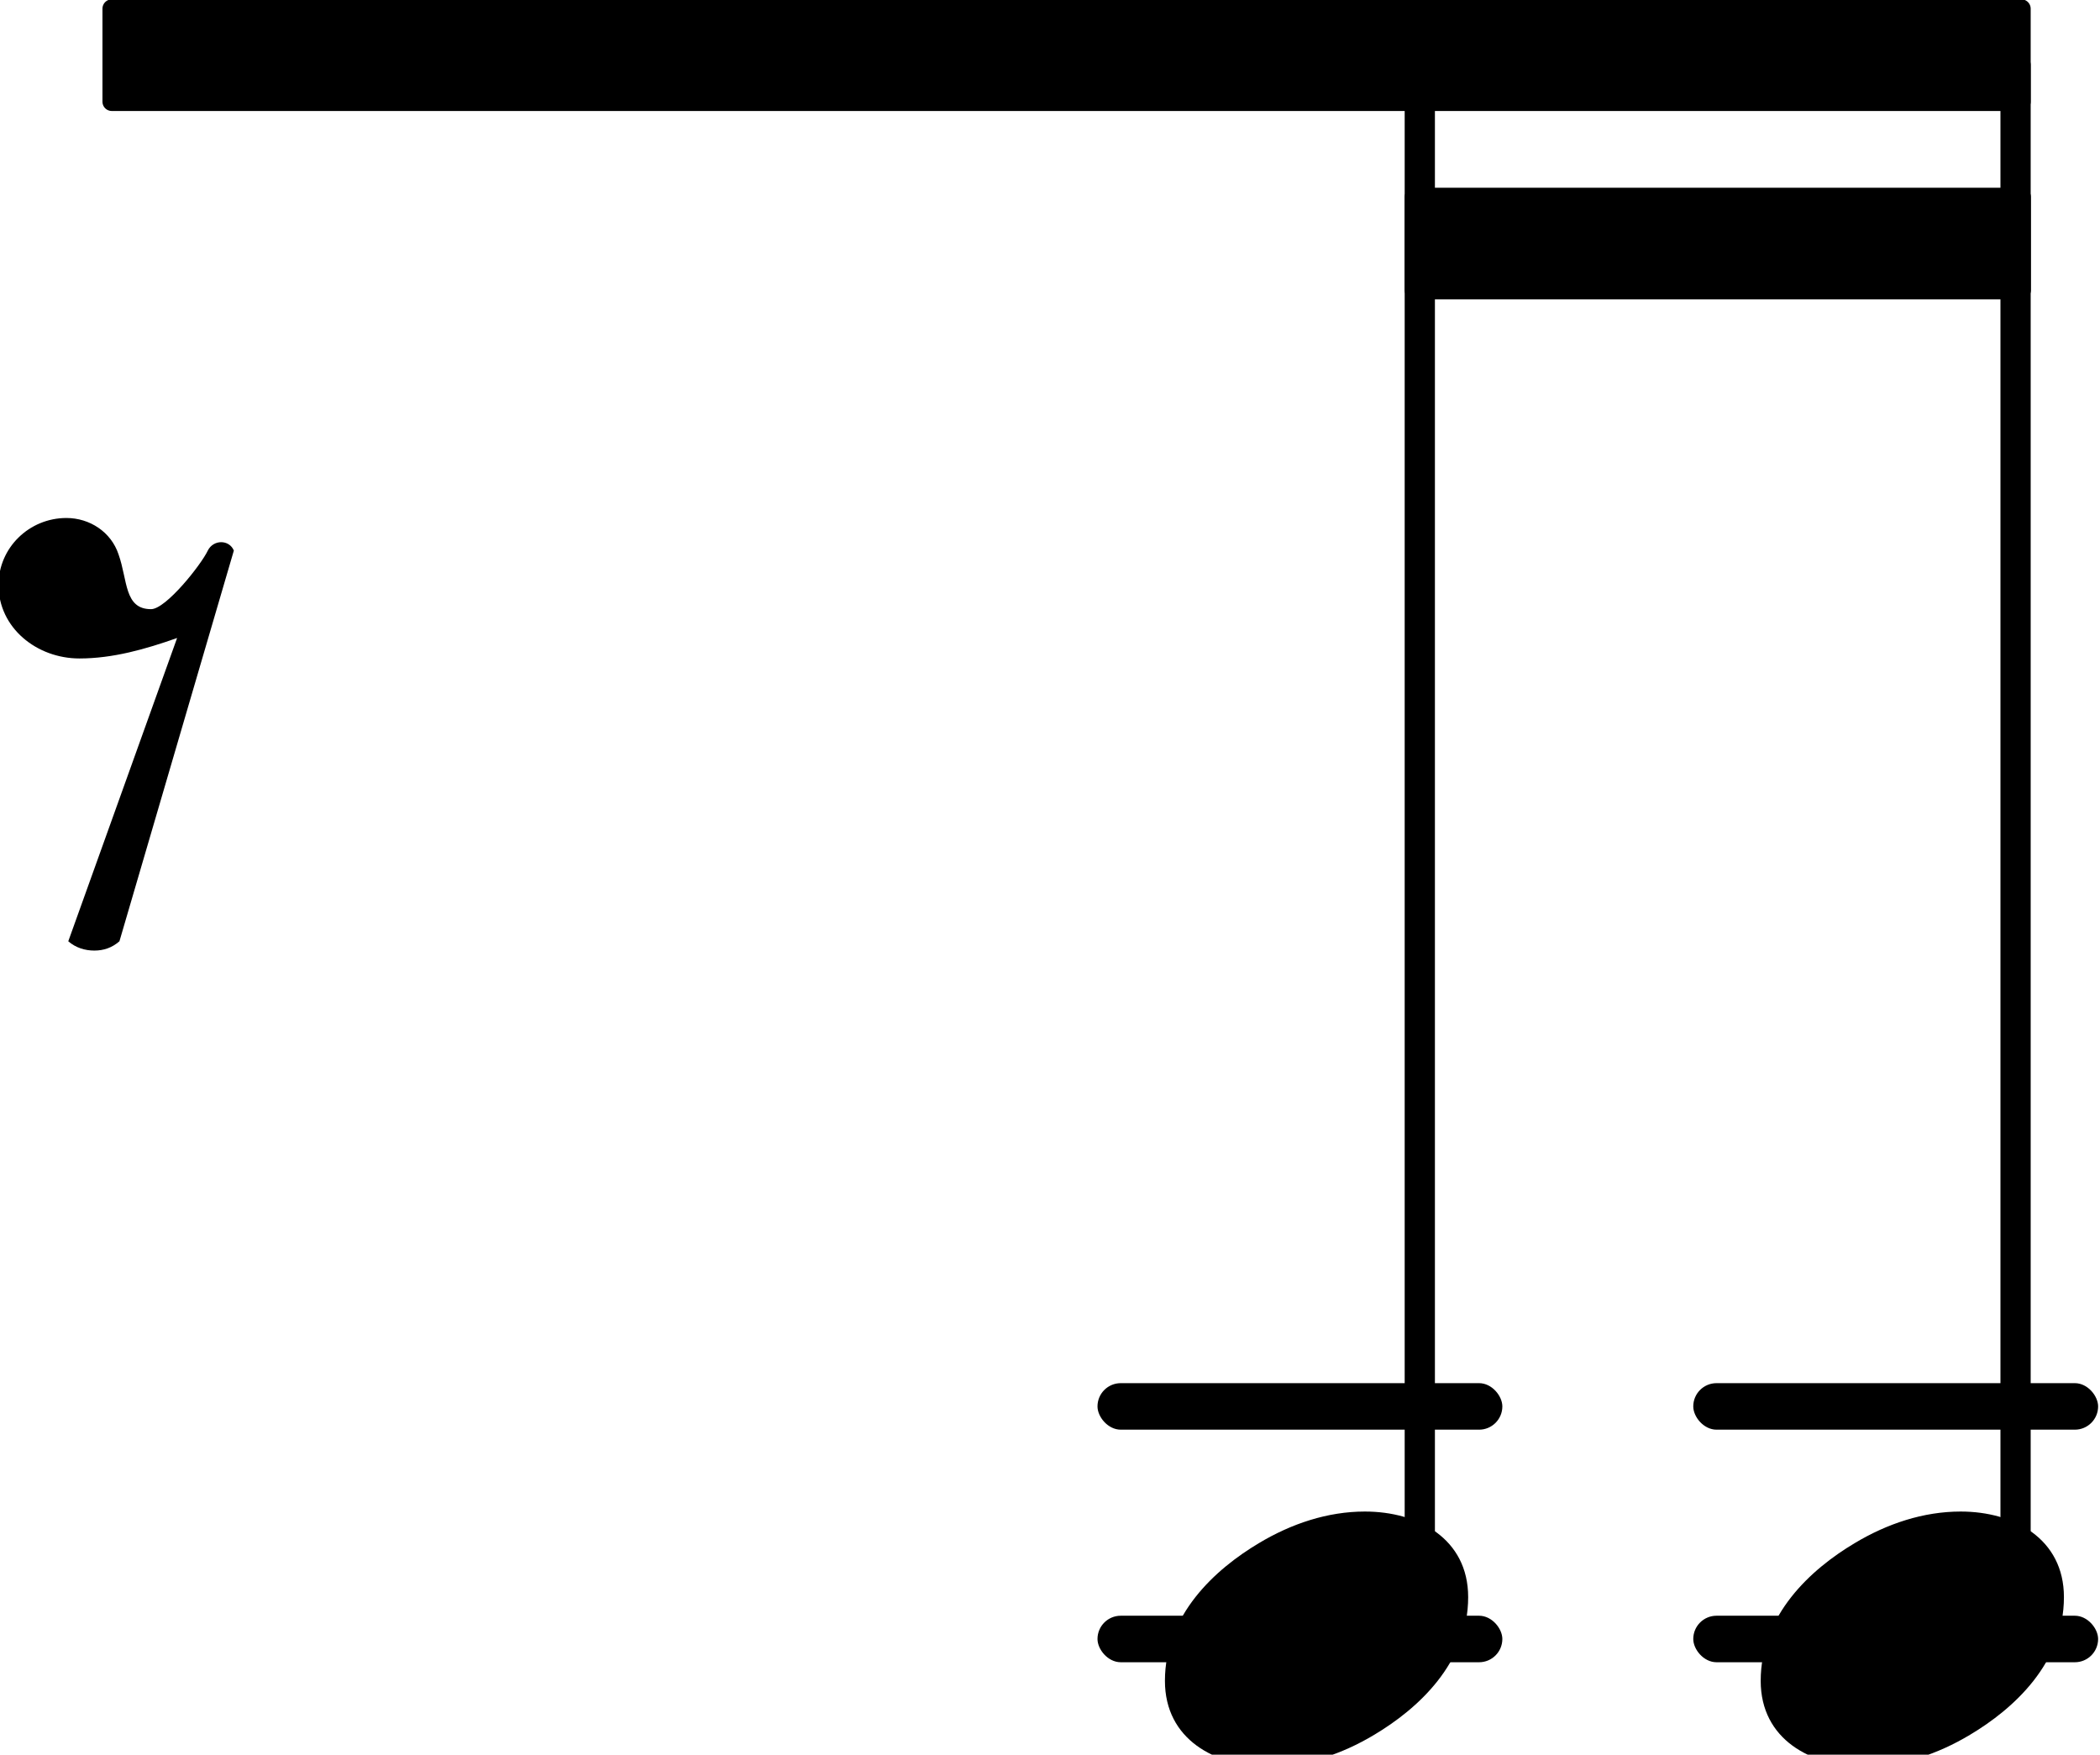 <?xml version="1.0" encoding="UTF-8" standalone="no"?>
<svg
   xmlns:dc="http://purl.org/dc/elements/1.1/"
   xmlns:cc="http://creativecommons.org/ns#"
   xmlns:rdf="http://www.w3.org/1999/02/22-rdf-syntax-ns#"
   xmlns:svg="http://www.w3.org/2000/svg"
   xmlns="http://www.w3.org/2000/svg"
   xmlns:xlink="http://www.w3.org/1999/xlink"
   id="svg1343"
   version="1.1"
   viewBox="0 0 15.867 13.256"
   height="13.256mm"
   width="15.867mm">
  <defs
     id="defs1337" />
  <g
     transform="translate(-84.604,-123.721)"
     id="layer1">
    <g
       transform="matrix(1.757,0,0,1.757,17.565,93.935)"
       id="g5055">
      <rect
         id="rect4442"
         fill="currentColor"
         ry="0.1"
         height="0.2"
         width="1.741"
         y="-0.1"
         x="44.868"
         transform="translate(0.569,23)" />
      <rect
         id="rect4444"
         fill="currentColor"
         ry="0.1"
         height="0.2"
         width="1.741"
         y="-0.1"
         x="44.868"
         transform="translate(0.569,24)" />
      <rect
         id="rect4446"
         fill="currentColor"
         ry="0.1"
         height="0.2"
         width="1.741"
         y="-0.1"
         x="42.306"
         transform="translate(0.569,23)" />
      <rect
         id="rect4448"
         fill="currentColor"
         ry="0.1"
         height="0.2"
         width="1.741"
         y="-0.1"
         x="42.306"
         transform="translate(0.569,24)" />
      <a
         id="a4504"
         xlink:href="textedit:///Users/jwy/Documents/GitHub/sf004/public/pieces/sf004/notation/notes02.ly:103:14:15"
         style="color:inherit">
        <path
           id="path4502"
           fill="currentColor"
           d="m 215,137 c 57,0 111,-29 111,-92 0,-71 -54,-120 -101,-148 -35,-21 -74,-34 -114,-34 -57,0 -111,29 -111,92 0,71 54,120 101,148 35,21 74,34 114,34 z"
           transform="matrix(0.004,0,0,-0.004,43.165,24)" />
      </a>
      <rect
         id="rect4506"
         fill="currentColor"
         ry="0.04"
         height="6.65"
         width="0.13"
         y="-2.81"
         x="-0.065"
         transform="translate(44.261,20)" />
      <a
         id="a4510"
         xlink:href="textedit:///Users/jwy/Documents/GitHub/sf004/public/pieces/sf004/notation/notes02.ly:103:18:19"
         style="color:inherit">
        <path
           id="path4508"
           fill="currentColor"
           d="m 215,137 c 57,0 111,-29 111,-92 0,-71 -54,-120 -101,-148 -35,-21 -74,-34 -114,-34 -57,0 -111,29 -111,92 0,71 54,120 101,148 35,21 74,34 114,34 z"
           transform="matrix(0.004,0,0,-0.004,45.727,24)" />
      </a>
      <rect
         id="rect4512"
         fill="currentColor"
         ry="0.04"
         height="6.65"
         width="0.13"
         y="-2.81"
         x="-0.065"
         transform="translate(46.823,20)" />
      <a
         id="a4516"
         xlink:href="textedit:///Users/jwy/Documents/GitHub/sf004/public/pieces/sf004/notation/notes02.ly:103:10:11"
         style="color:inherit">
        <path
           id="path4514"
           fill="currentColor"
           d="M 72,-250 189,76 C 155,64 120,54 84,54 38,54 -3,87 -3,133 c 0,40 33,72 73,72 25,0 48,-15 56,-39 10,-28 6,-59 35,-59 16,0 54,48 61,63 6,12 23,12 28,0 L 127,-250 c -8,-7 -17,-10 -27,-10 -10,0 -20,3 -28,10 z"
           transform="matrix(0.004,0,0,-0.004,38.161,20)" />
      </a>
      <a
         id="a4546"
         xlink:href="textedit:///Users/jwy/Documents/GitHub/sf004/public/pieces/sf004/notation/notes02.ly:103:13:14"
         style="color:inherit">
        <polygon
           id="polygon4542"
           points="8.252,-0.2 8.252,0.2 0.04,0.2 0.04,-0.2 "
           stroke="currentColor"
           fill="currentColor"
           stroke-width="0.08"
           stroke-linecap="round"
           stroke-linejoin="round"
           transform="translate(38.596,17.19)" />
        <polygon
           id="polygon4544"
           points="2.653,-0.2 2.653,0.2 0.04,0.2 0.04,-0.2 "
           stroke="currentColor"
           fill="currentColor"
           stroke-width="0.08"
           stroke-linecap="round"
           stroke-linejoin="round"
           transform="translate(44.196,18)" />
      </a>
    </g>
  </g>
</svg>
